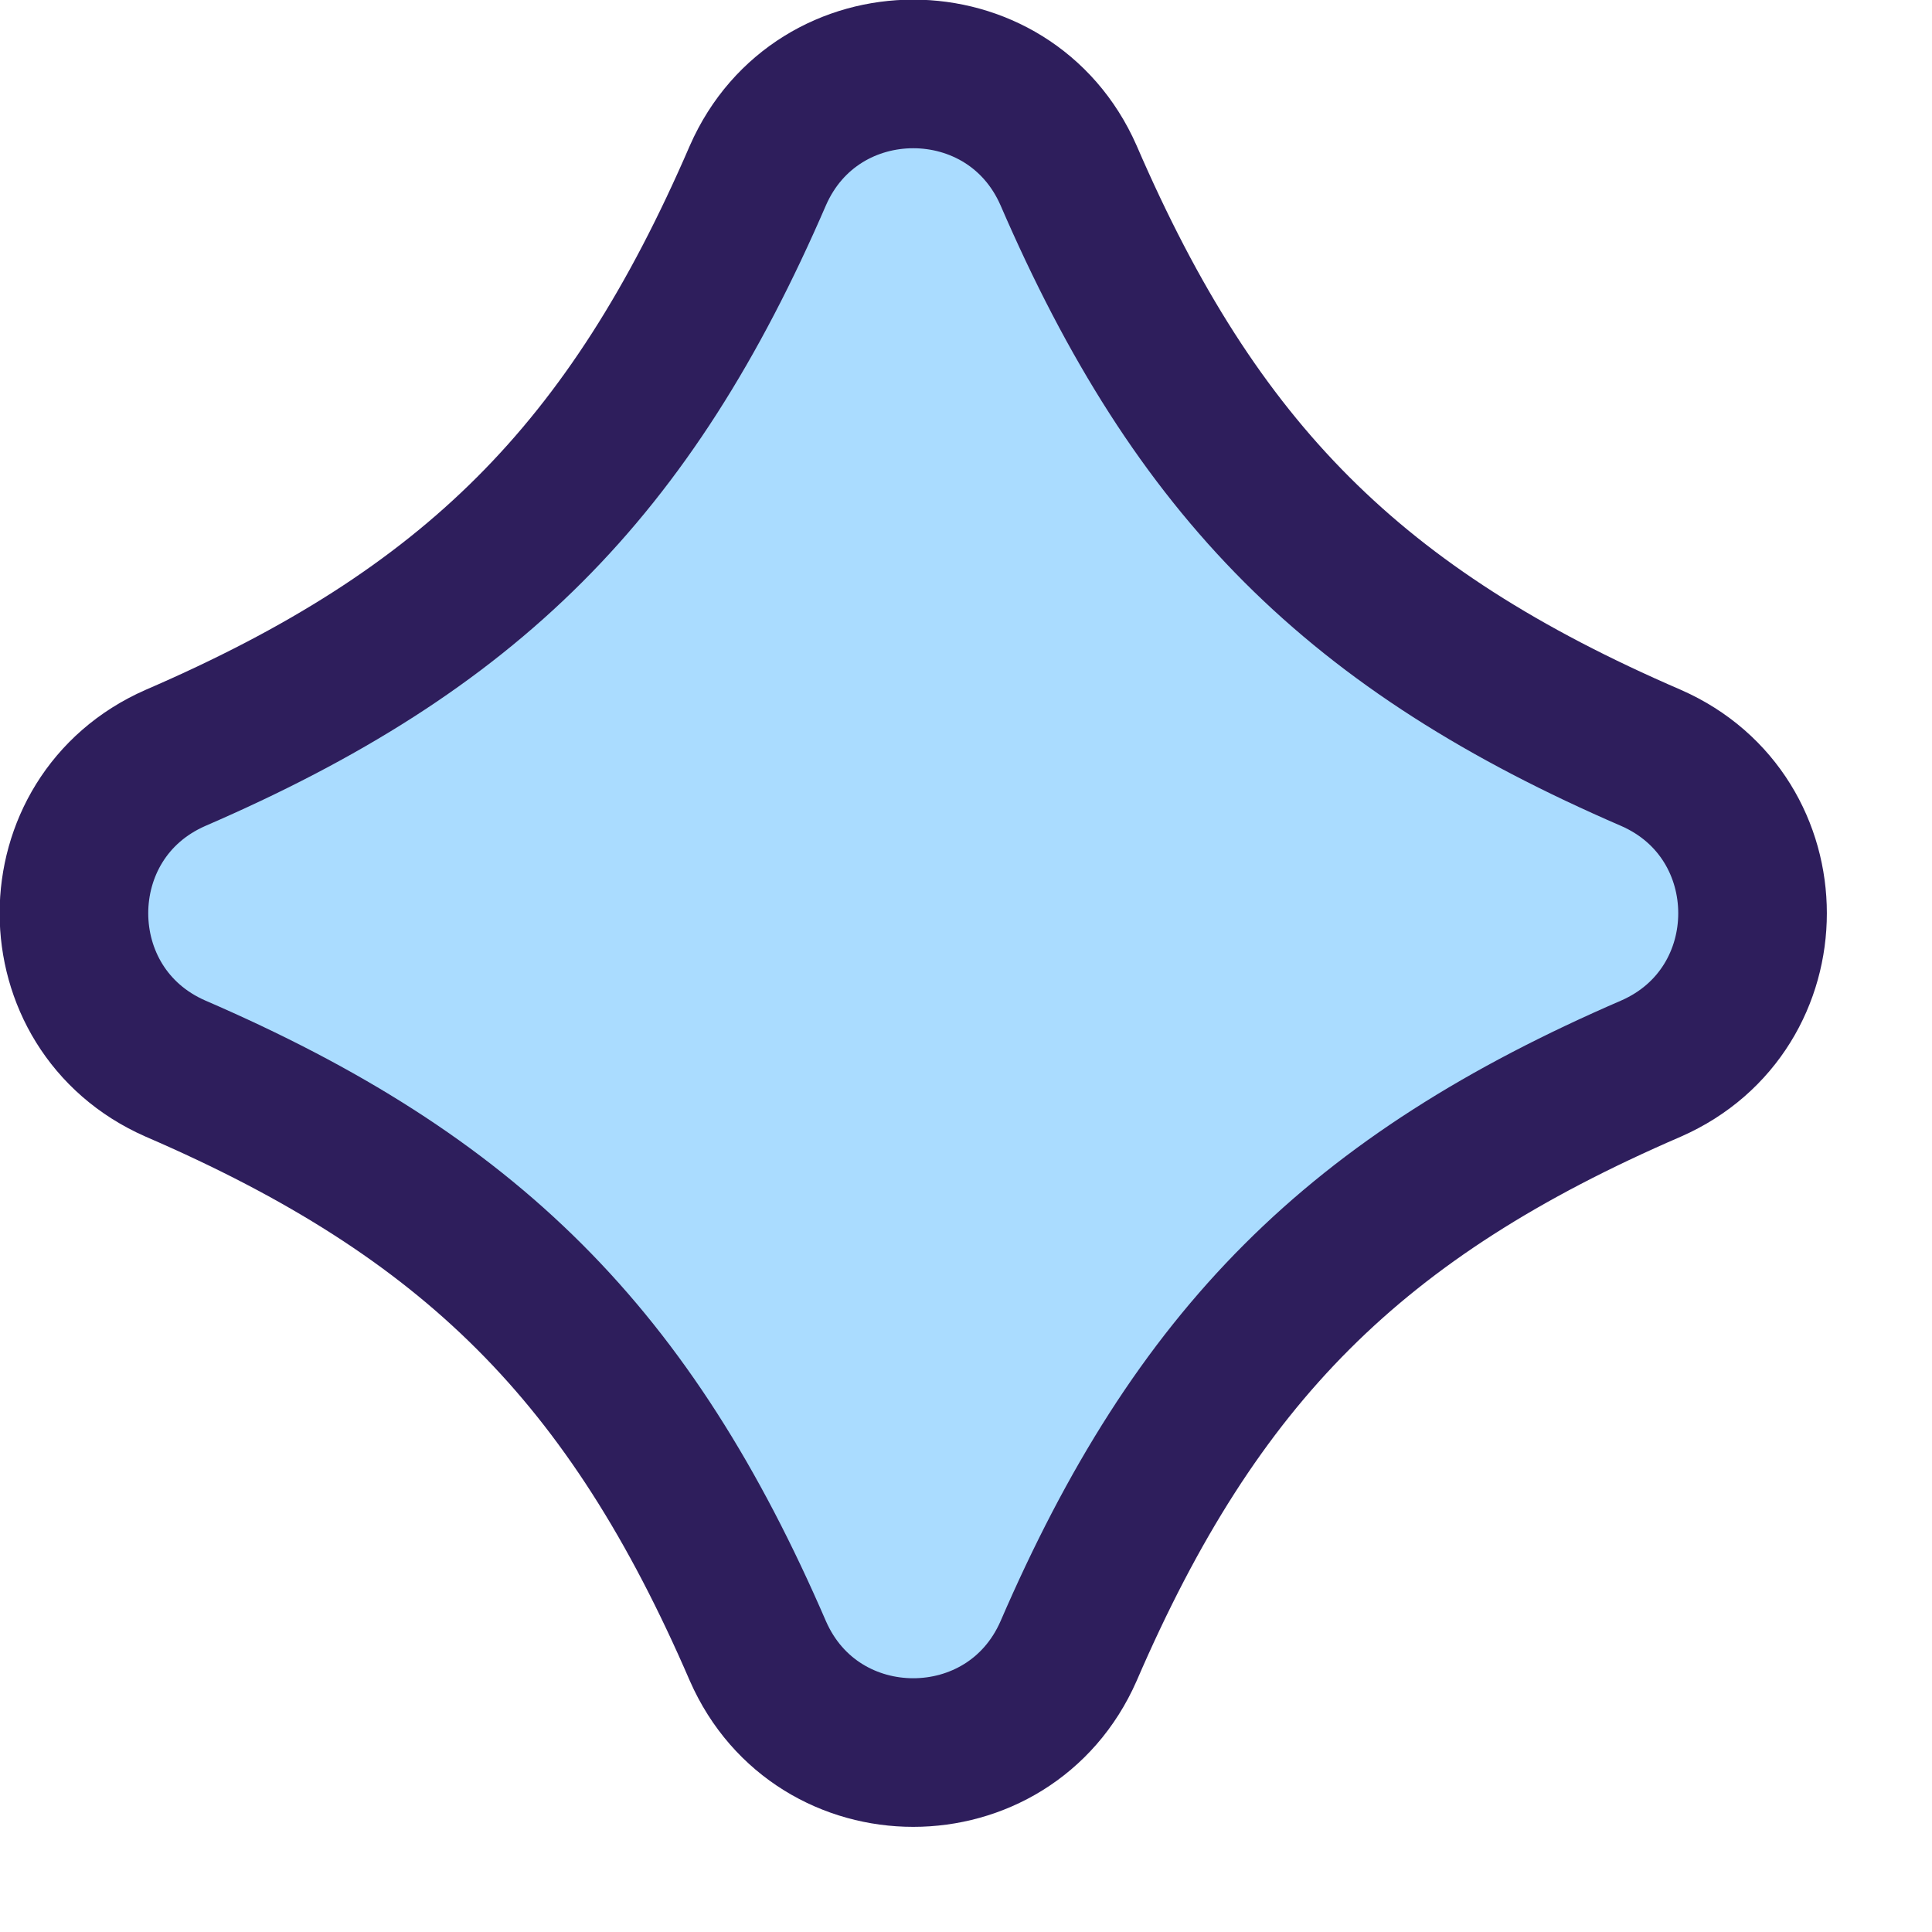 <svg width="13" height="13" viewBox="0 0 13 13" fill="none" xmlns="http://www.w3.org/2000/svg">
<g clip-path="url(#clip0_14_370)">
<path d="M11.11 7.19C9.12 8.05 8.05 9.12 7.19 11.11C6.79 12.02 5.5 12.02 5.1 11.11C4.24 9.12 3.17 8.05 1.18 7.19C0.27 6.79 0.27 5.5 1.18 5.1C3.17 4.24 4.24 3.17 5.1 1.18C5.5 0.27 6.79 0.27 7.19 1.18C8.05 3.17 9.12 4.24 11.11 5.1C12.02 5.5 12.02 6.79 11.11 7.19Z" fill="#AADCFF" stroke="#2E1E5C" stroke-miterlimit="10"/>
</g>
<defs>
<clipPath id="clip0_14_370">
<rect width="12.3" height="12.3" fill="white"/>
</clipPath>
</defs>
</svg>
